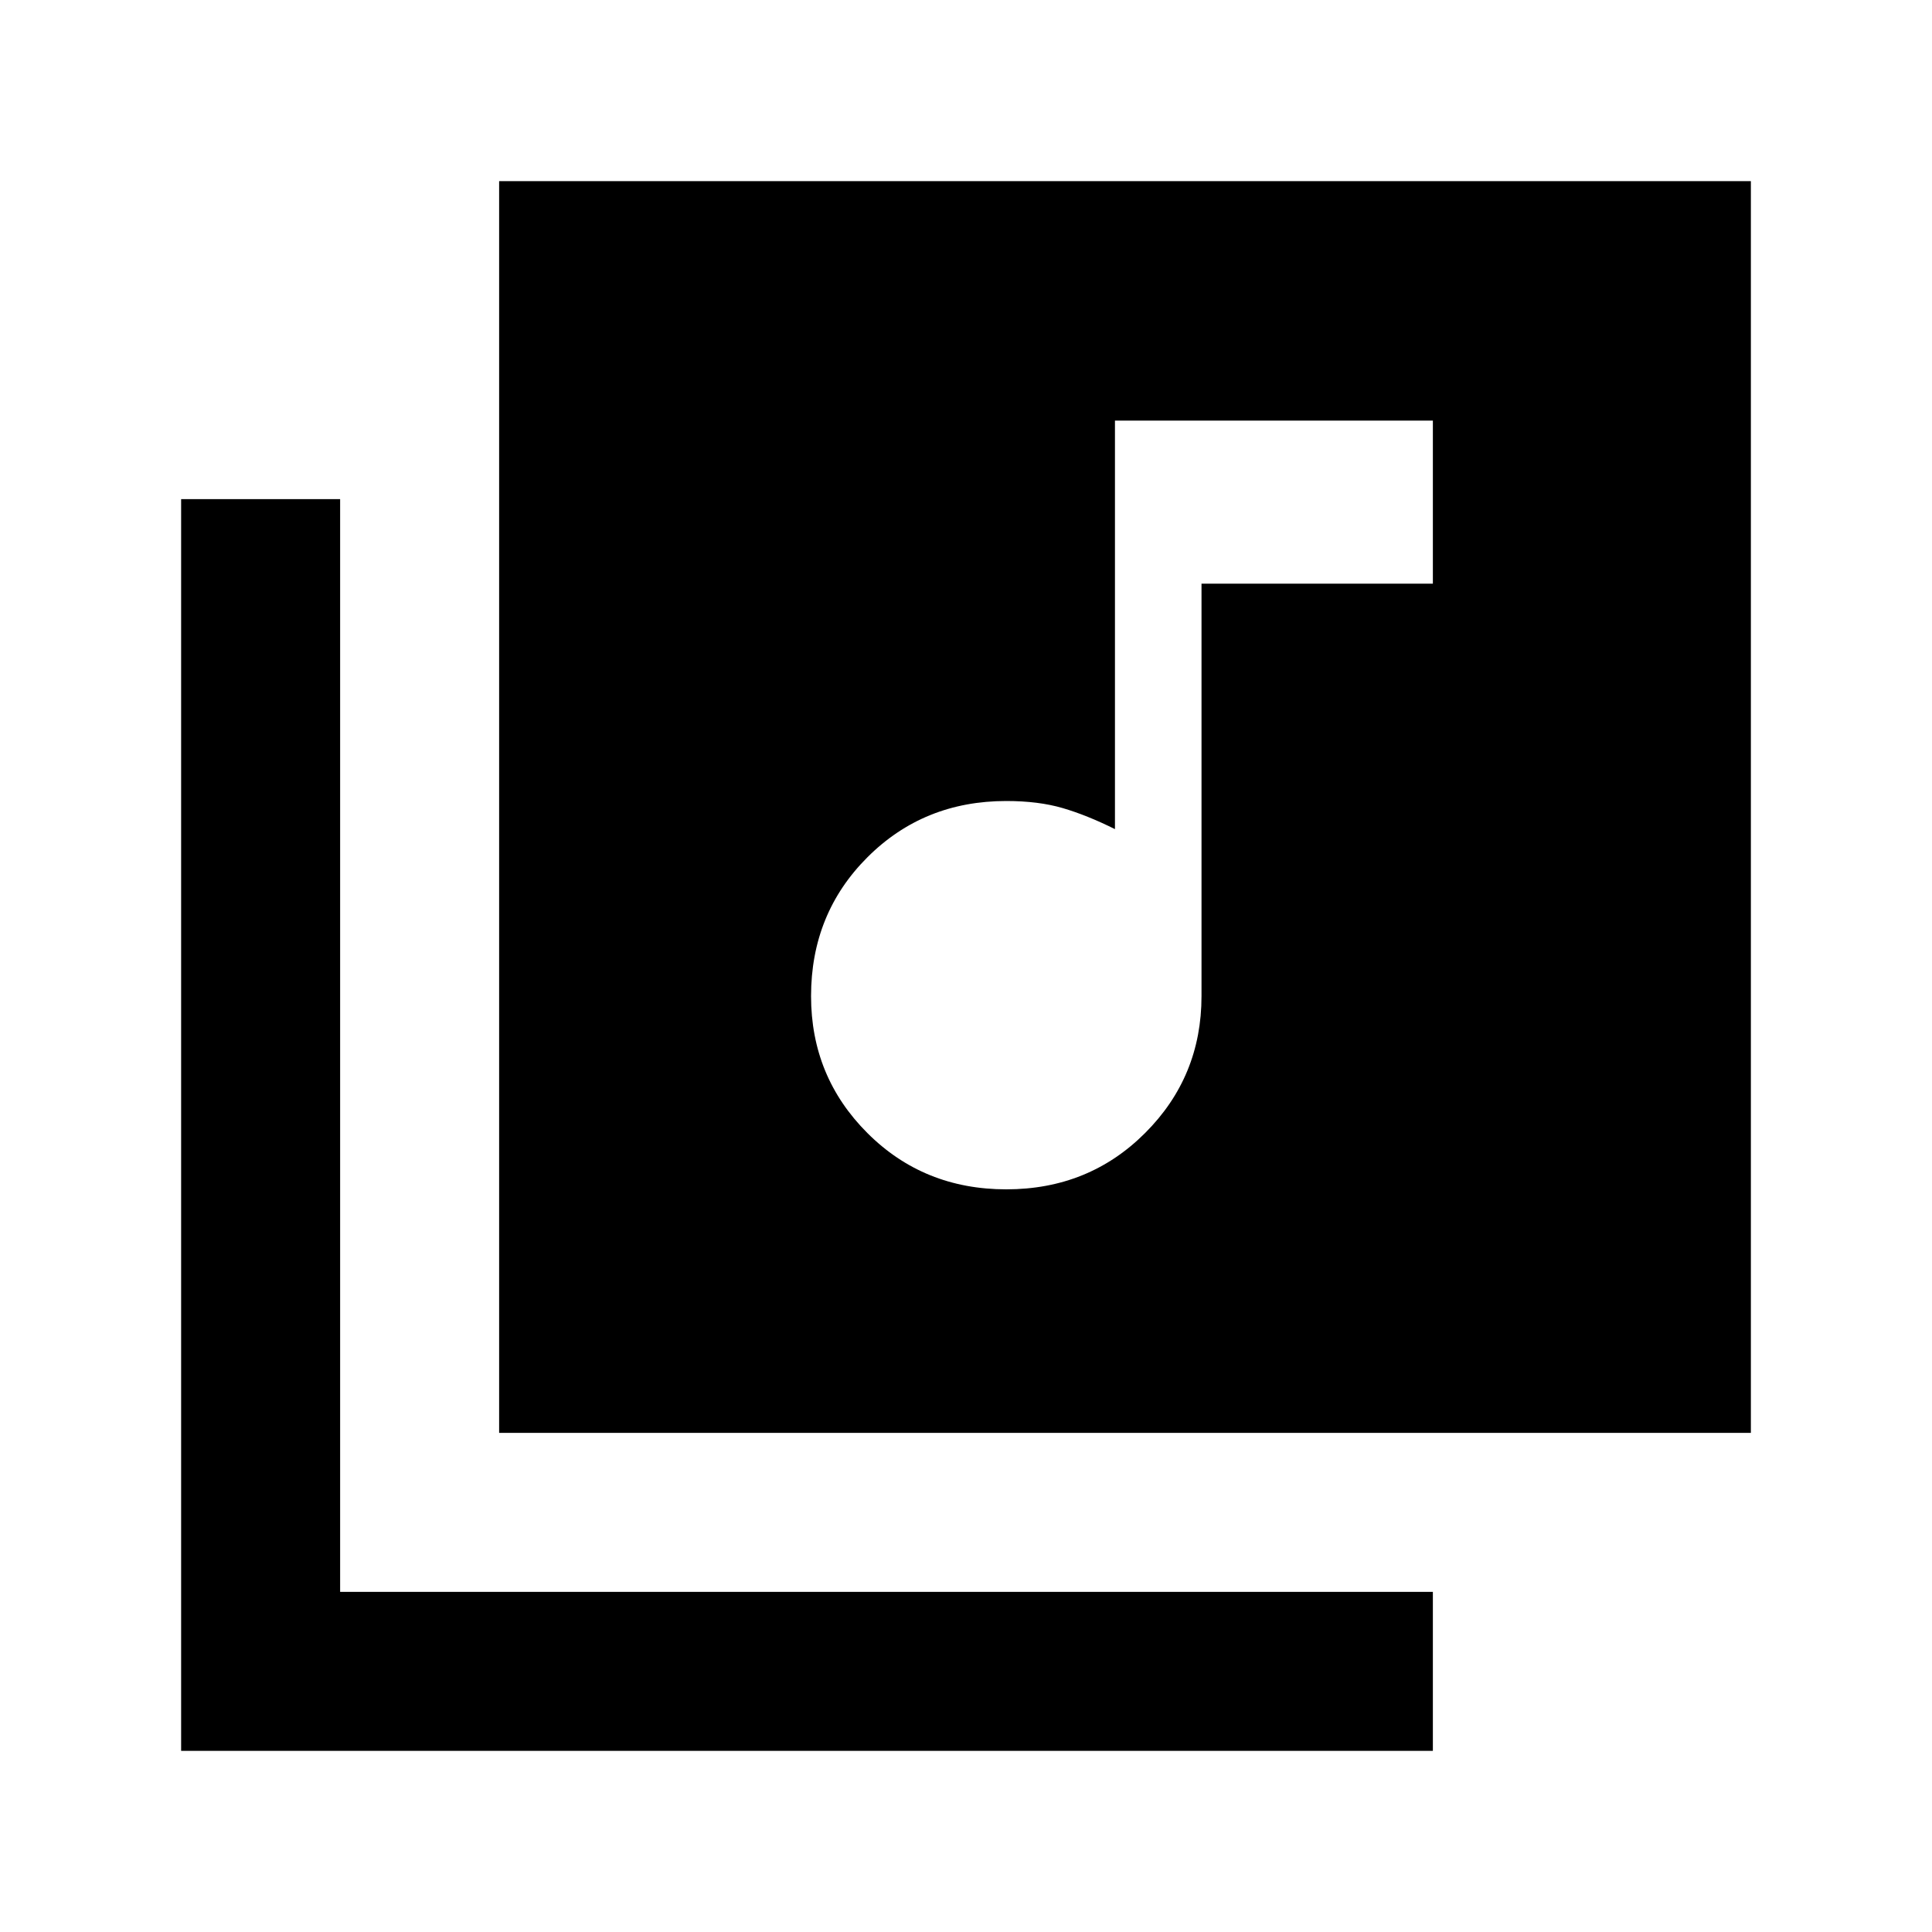 <svg xmlns="http://www.w3.org/2000/svg" height="20" width="20"><path d="M10.417 12.312q.854 0 1.437-.583.584-.583.584-1.417v-4.27h2.395V4.354h-3.291v4.229q-.292-.145-.542-.218-.25-.073-.583-.073-.855 0-1.438.583t-.583 1.437q0 .834.583 1.417.583.583 1.438.583ZM5.167 1.875h12.958v12.958H5.167Zm-3.292 16.25V5.167h1.646v11.312h11.312v1.646Z"/></svg>